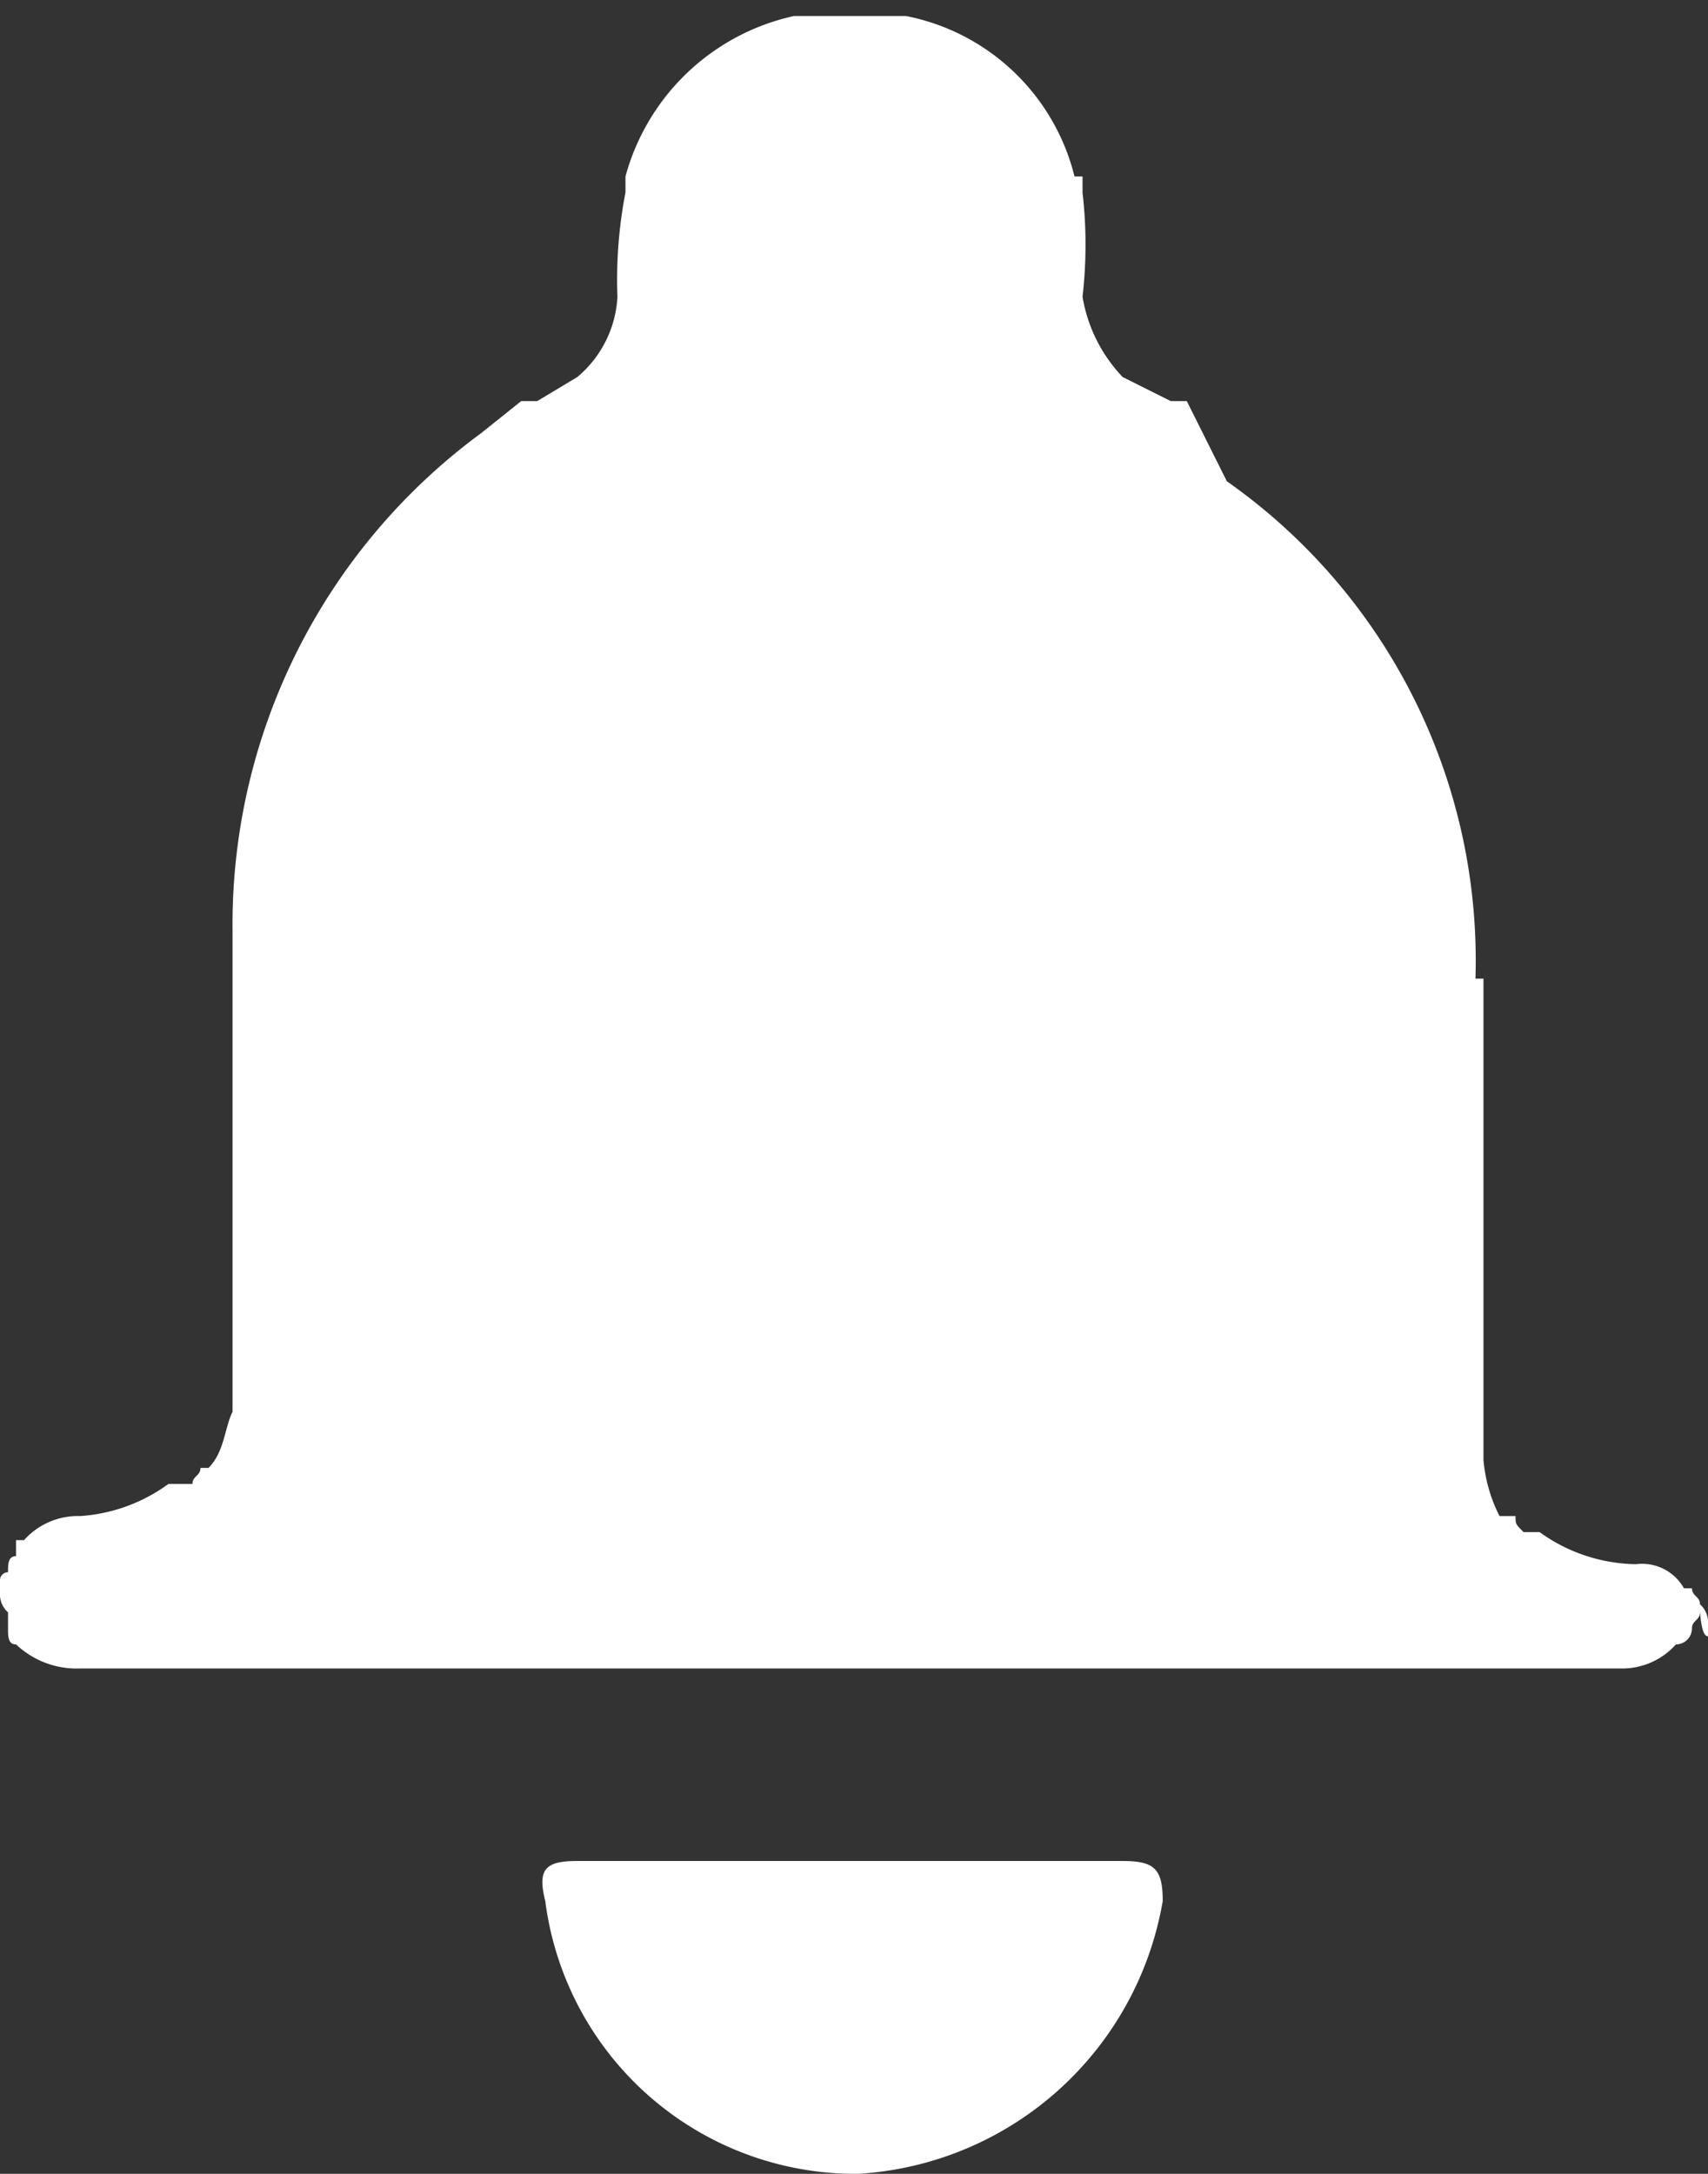 <svg xmlns="http://www.w3.org/2000/svg" viewBox="0 0 21.3 27.1"><rect x="0" y="0" width="21.3" height="27.1" fill="#333333" stroke="none"/><defs><style>.cls-1{fill:#fff;}</style></defs><title>Asset 11</title><g id="Layer_2" data-name="Layer 2"><g id="Layer_1-2" data-name="Layer 1"><path class="cls-1" d="M21.3,20.4h0v-.2h0a.3.3,0,0,0-.1-.2c0-.1-.1-.1-.1-.2h-.1a.6.6,0,0,0-.6-.3,2.1,2.1,0,0,1-1.2-.4h-.2c-.1-.1-.1-.1-.1-.2h-.2a1.9,1.9,0,0,1-.2-.7h0v-6h-.1a7.3,7.3,0,0,0-3.1-6.2h0L14.8,5h-.2L14,4.7a1.9,1.9,0,0,1-.5-1,5.7,5.7,0,0,0,0-1.3V2.2h-.1a2.7,2.7,0,0,0-2.1-2H9.9a2.8,2.8,0,0,0-2.1,2h0v.2a5.7,5.7,0,0,0-.1,1.3,1.4,1.4,0,0,1-.5,1L6.7,5H6.5L6,5.4H6a7.6,7.6,0,0,0-3.1,6.2h0v6h0c-.1.2-.1.5-.3.7H2.5c0,.1-.1.1-.1.2H2.1a2.1,2.1,0,0,1-1.1.4.9.9,0,0,0-.7.3H.2v.2c-.1,0-.1.1-.1.2a.1.1,0,0,0-.1.1v.2H0a.3.3,0,0,0,.1.2v.2c0,.1,0,.2.1.2h0a1.1,1.1,0,0,0,.8.3H20.2a.9.9,0,0,0,.7-.3h0a.2.2,0,0,0,.2-.2c0-.1.1-.1.1-.2S21.2,20.4,21.3,20.4Z"/><path class="cls-1" d="M10.6,23.2H14c.4,0,.5.1.5.5a4.1,4.1,0,0,1-3.8,3.4,3.9,3.9,0,0,1-3.9-3.4c-.1-.4,0-.5.4-.5Z"/></g></g></svg>